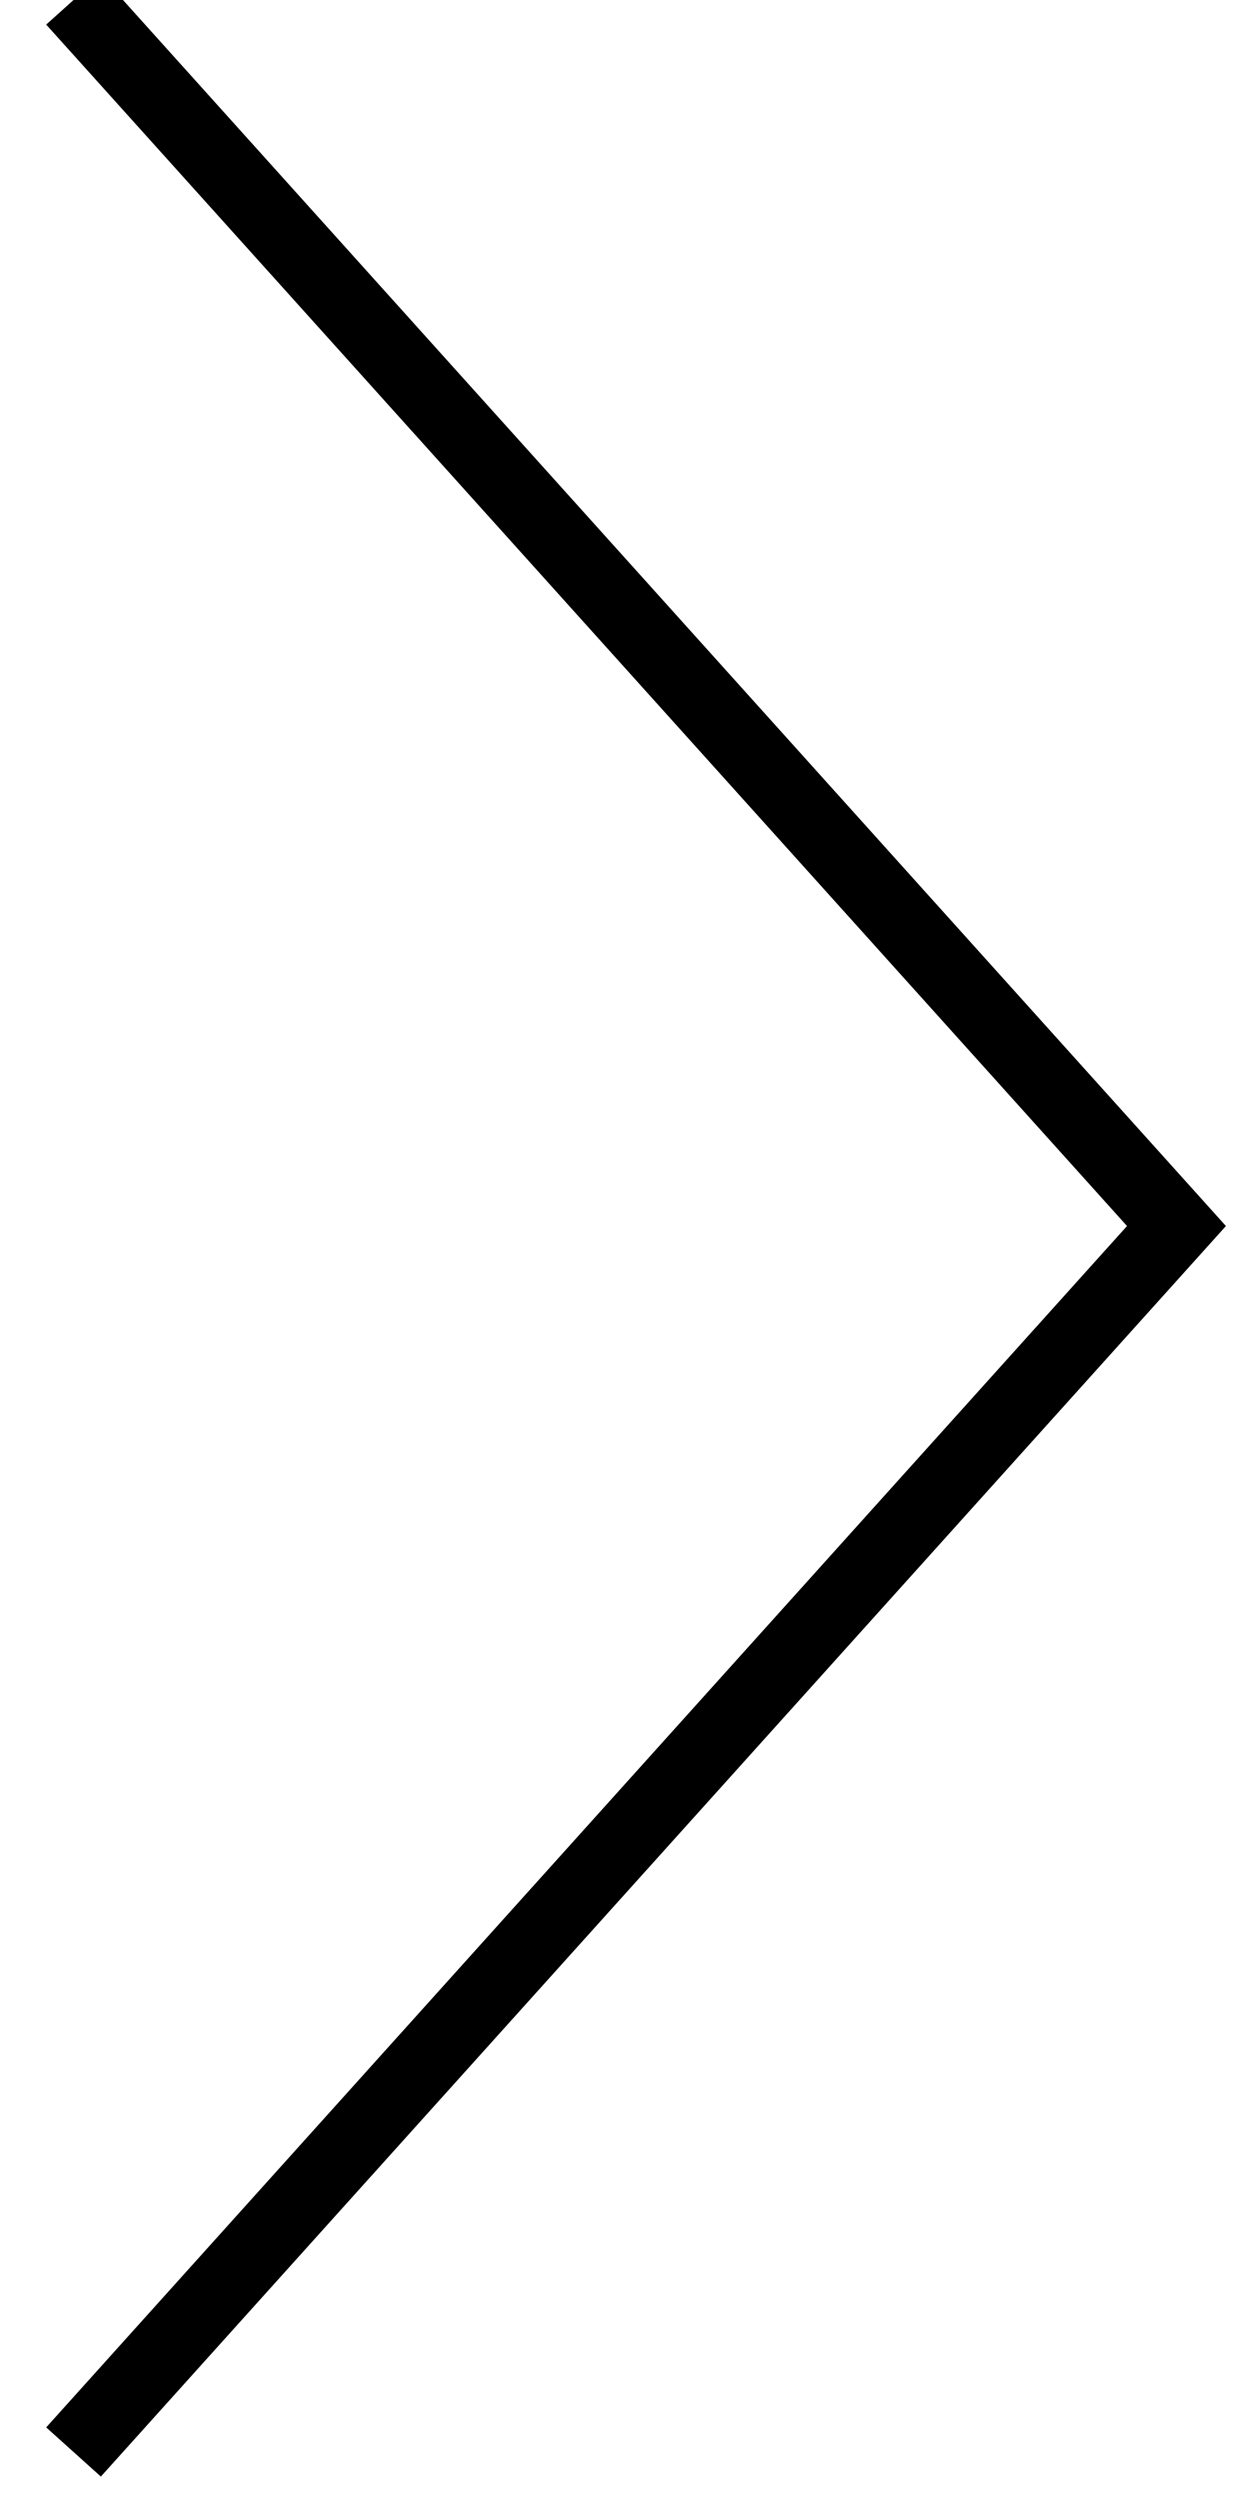 <?xml version="1.0" encoding="UTF-8"?>
<svg width="17px" height="34px" viewBox="0 0 17 34" version="1.1" xmlns="http://www.w3.org/2000/svg" xmlns:xlink="http://www.w3.org/1999/xlink">
    <!-- Generator: Sketch 48.2 (47327) - http://www.bohemiancoding.com/sketch -->
    <title>Graphic / Narrow Copy 4</title>
    <desc>Created with Sketch.</desc>
    <defs></defs>
    <g id="1600x1200-resize" stroke="none" stroke-width="1" fill="none" fill-rule="evenodd" transform="translate(-1531, -1412)">
        <g id="Group" transform="translate(122, 1237)" stroke="#000000">
            <g id="Graphic-/-Narrow-/-Black" transform="translate(1417.5, 192.5) scale(-1, 1) translate(-1417.5, -192.5) translate(1410, 175)">
                <polyline id="Page-1-Copy" transform="translate(7.5, 16.674) scale(-1, 1) translate(-7.5, -16.674) " points="0 -5.34328137e-12 15 16.674 0 33.347"></polyline>
            </g>
        </g>
    </g>
</svg>